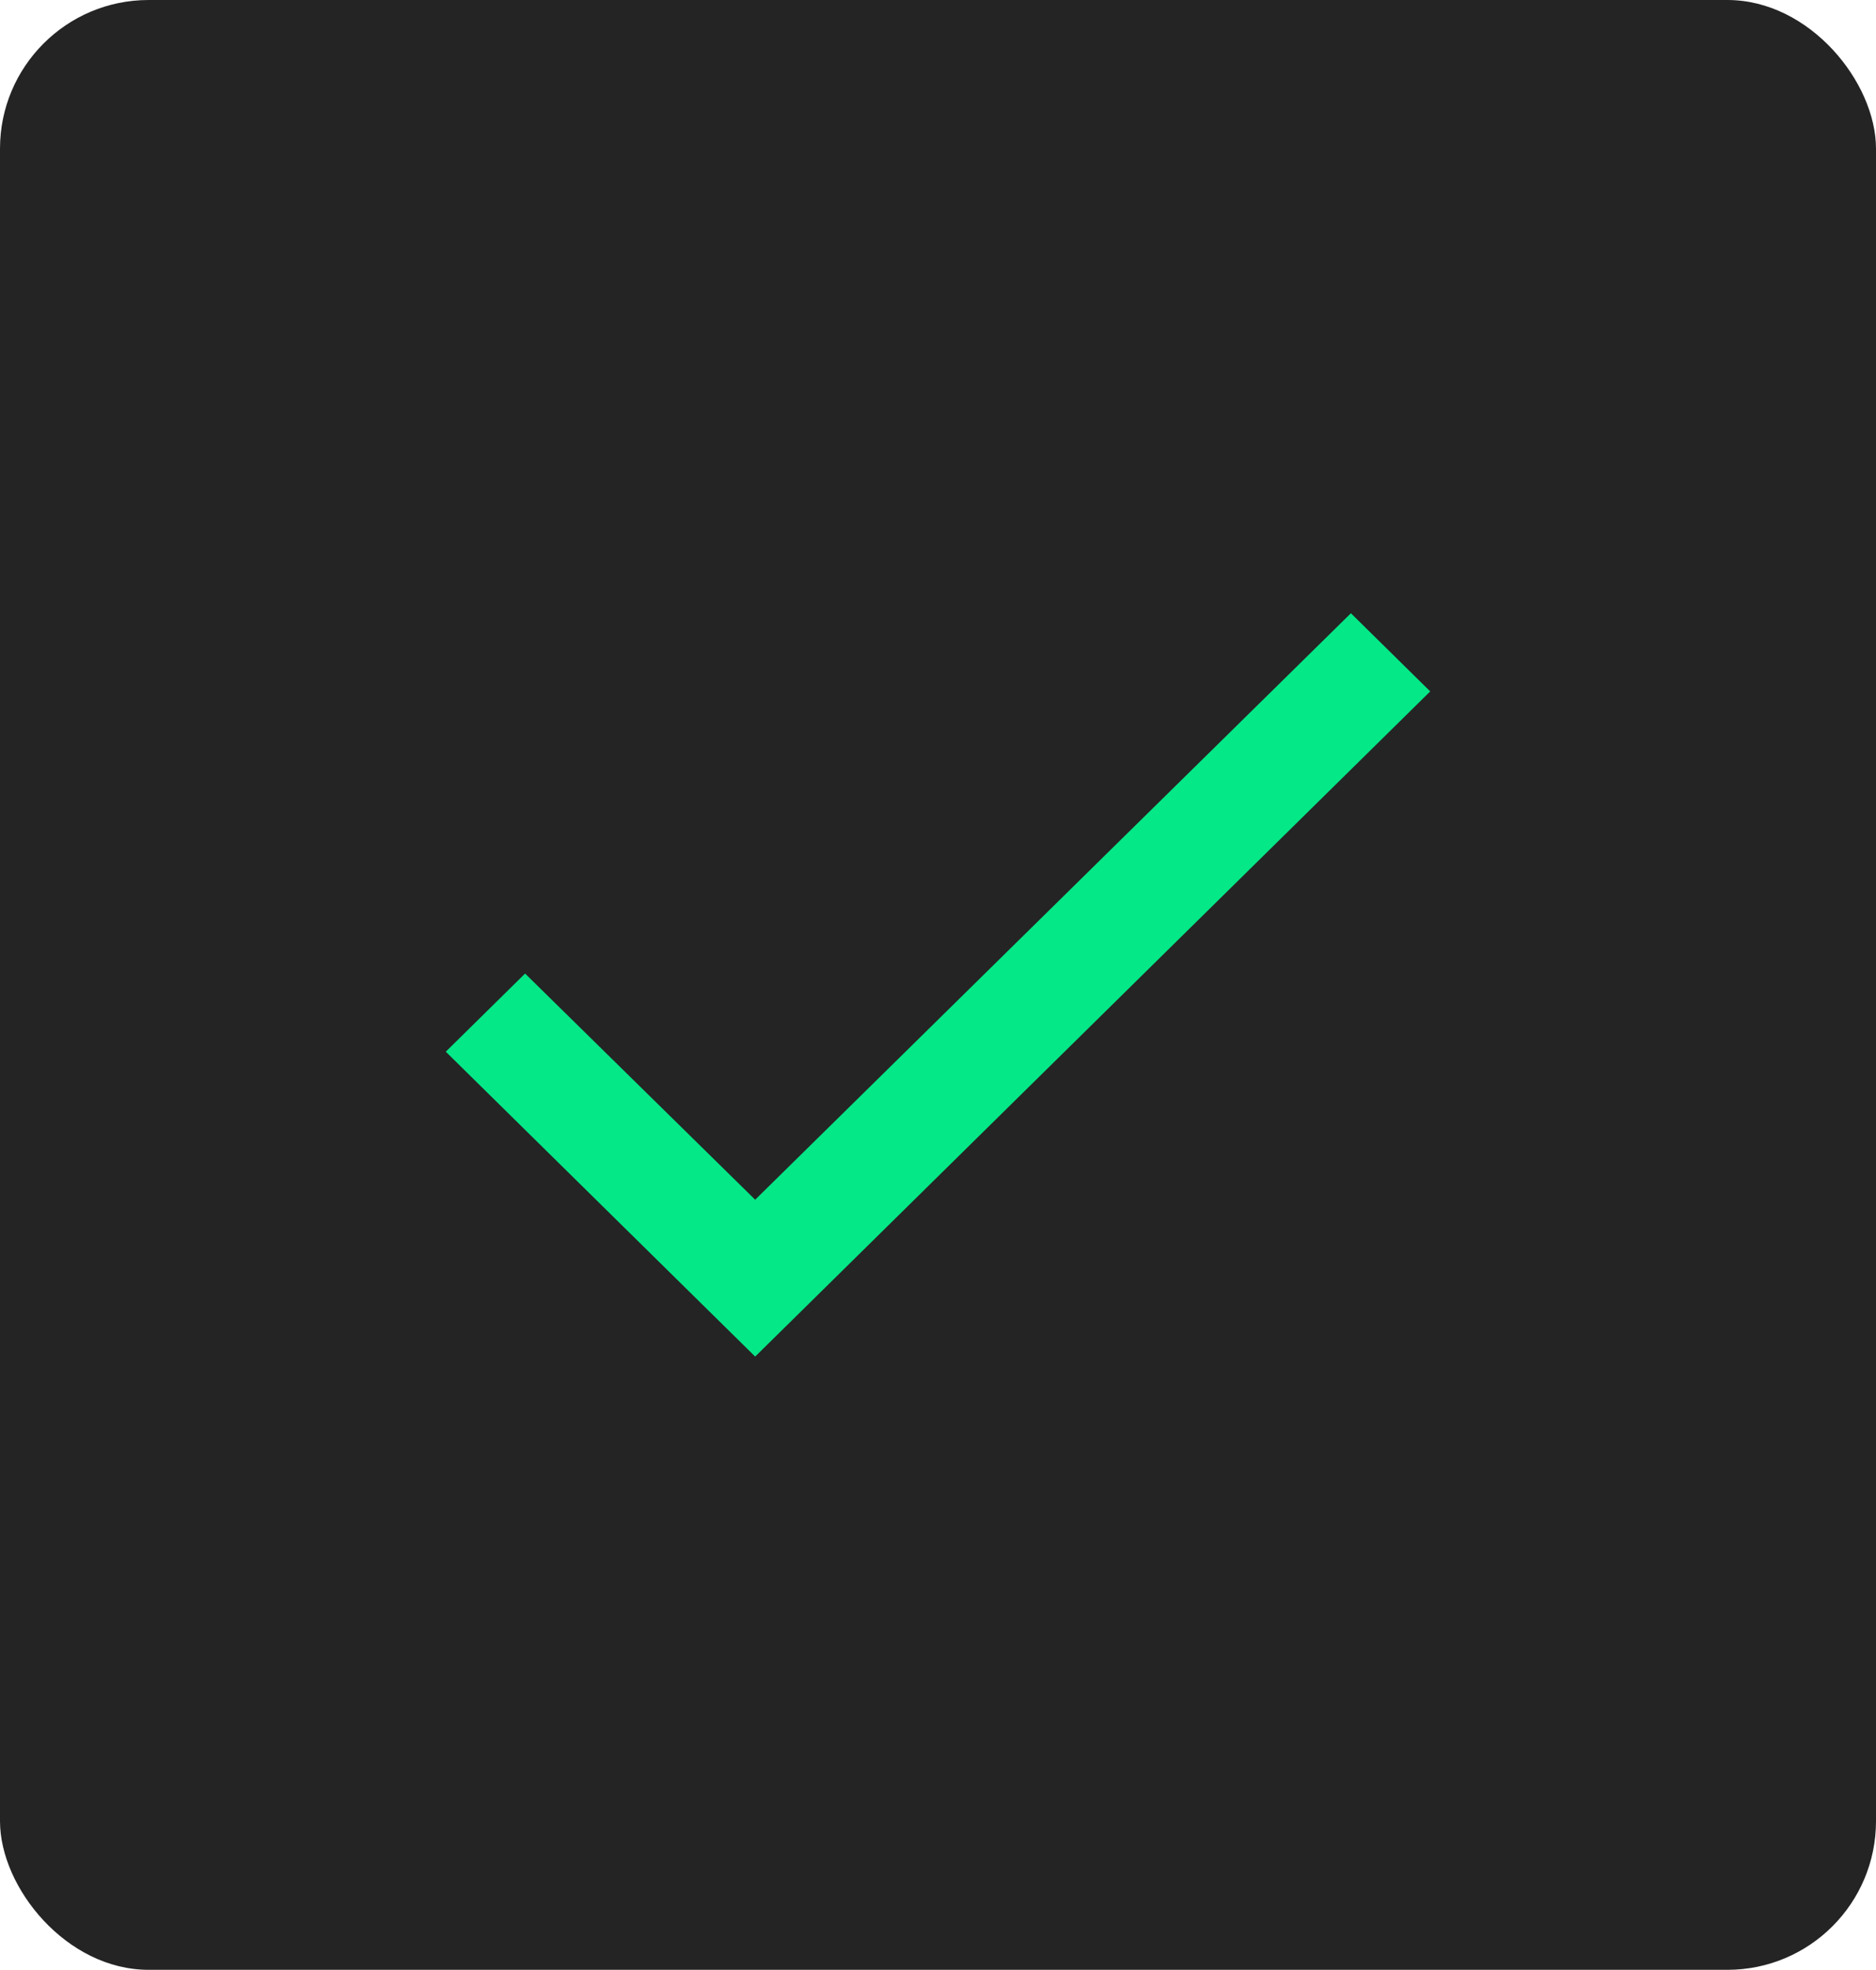 <svg width="101" height="106" xmlns="http://www.w3.org/2000/svg"><g fill="none" fill-rule="evenodd"><rect width="101" height="106" rx="8" fill="#242424"/><path d="M77 37.206L40.657 73 24 56.594l4.27-4.205 12.387 12.17L72.73 33z" fill="#04E887" fill-rule="nonzero"/></g></svg>